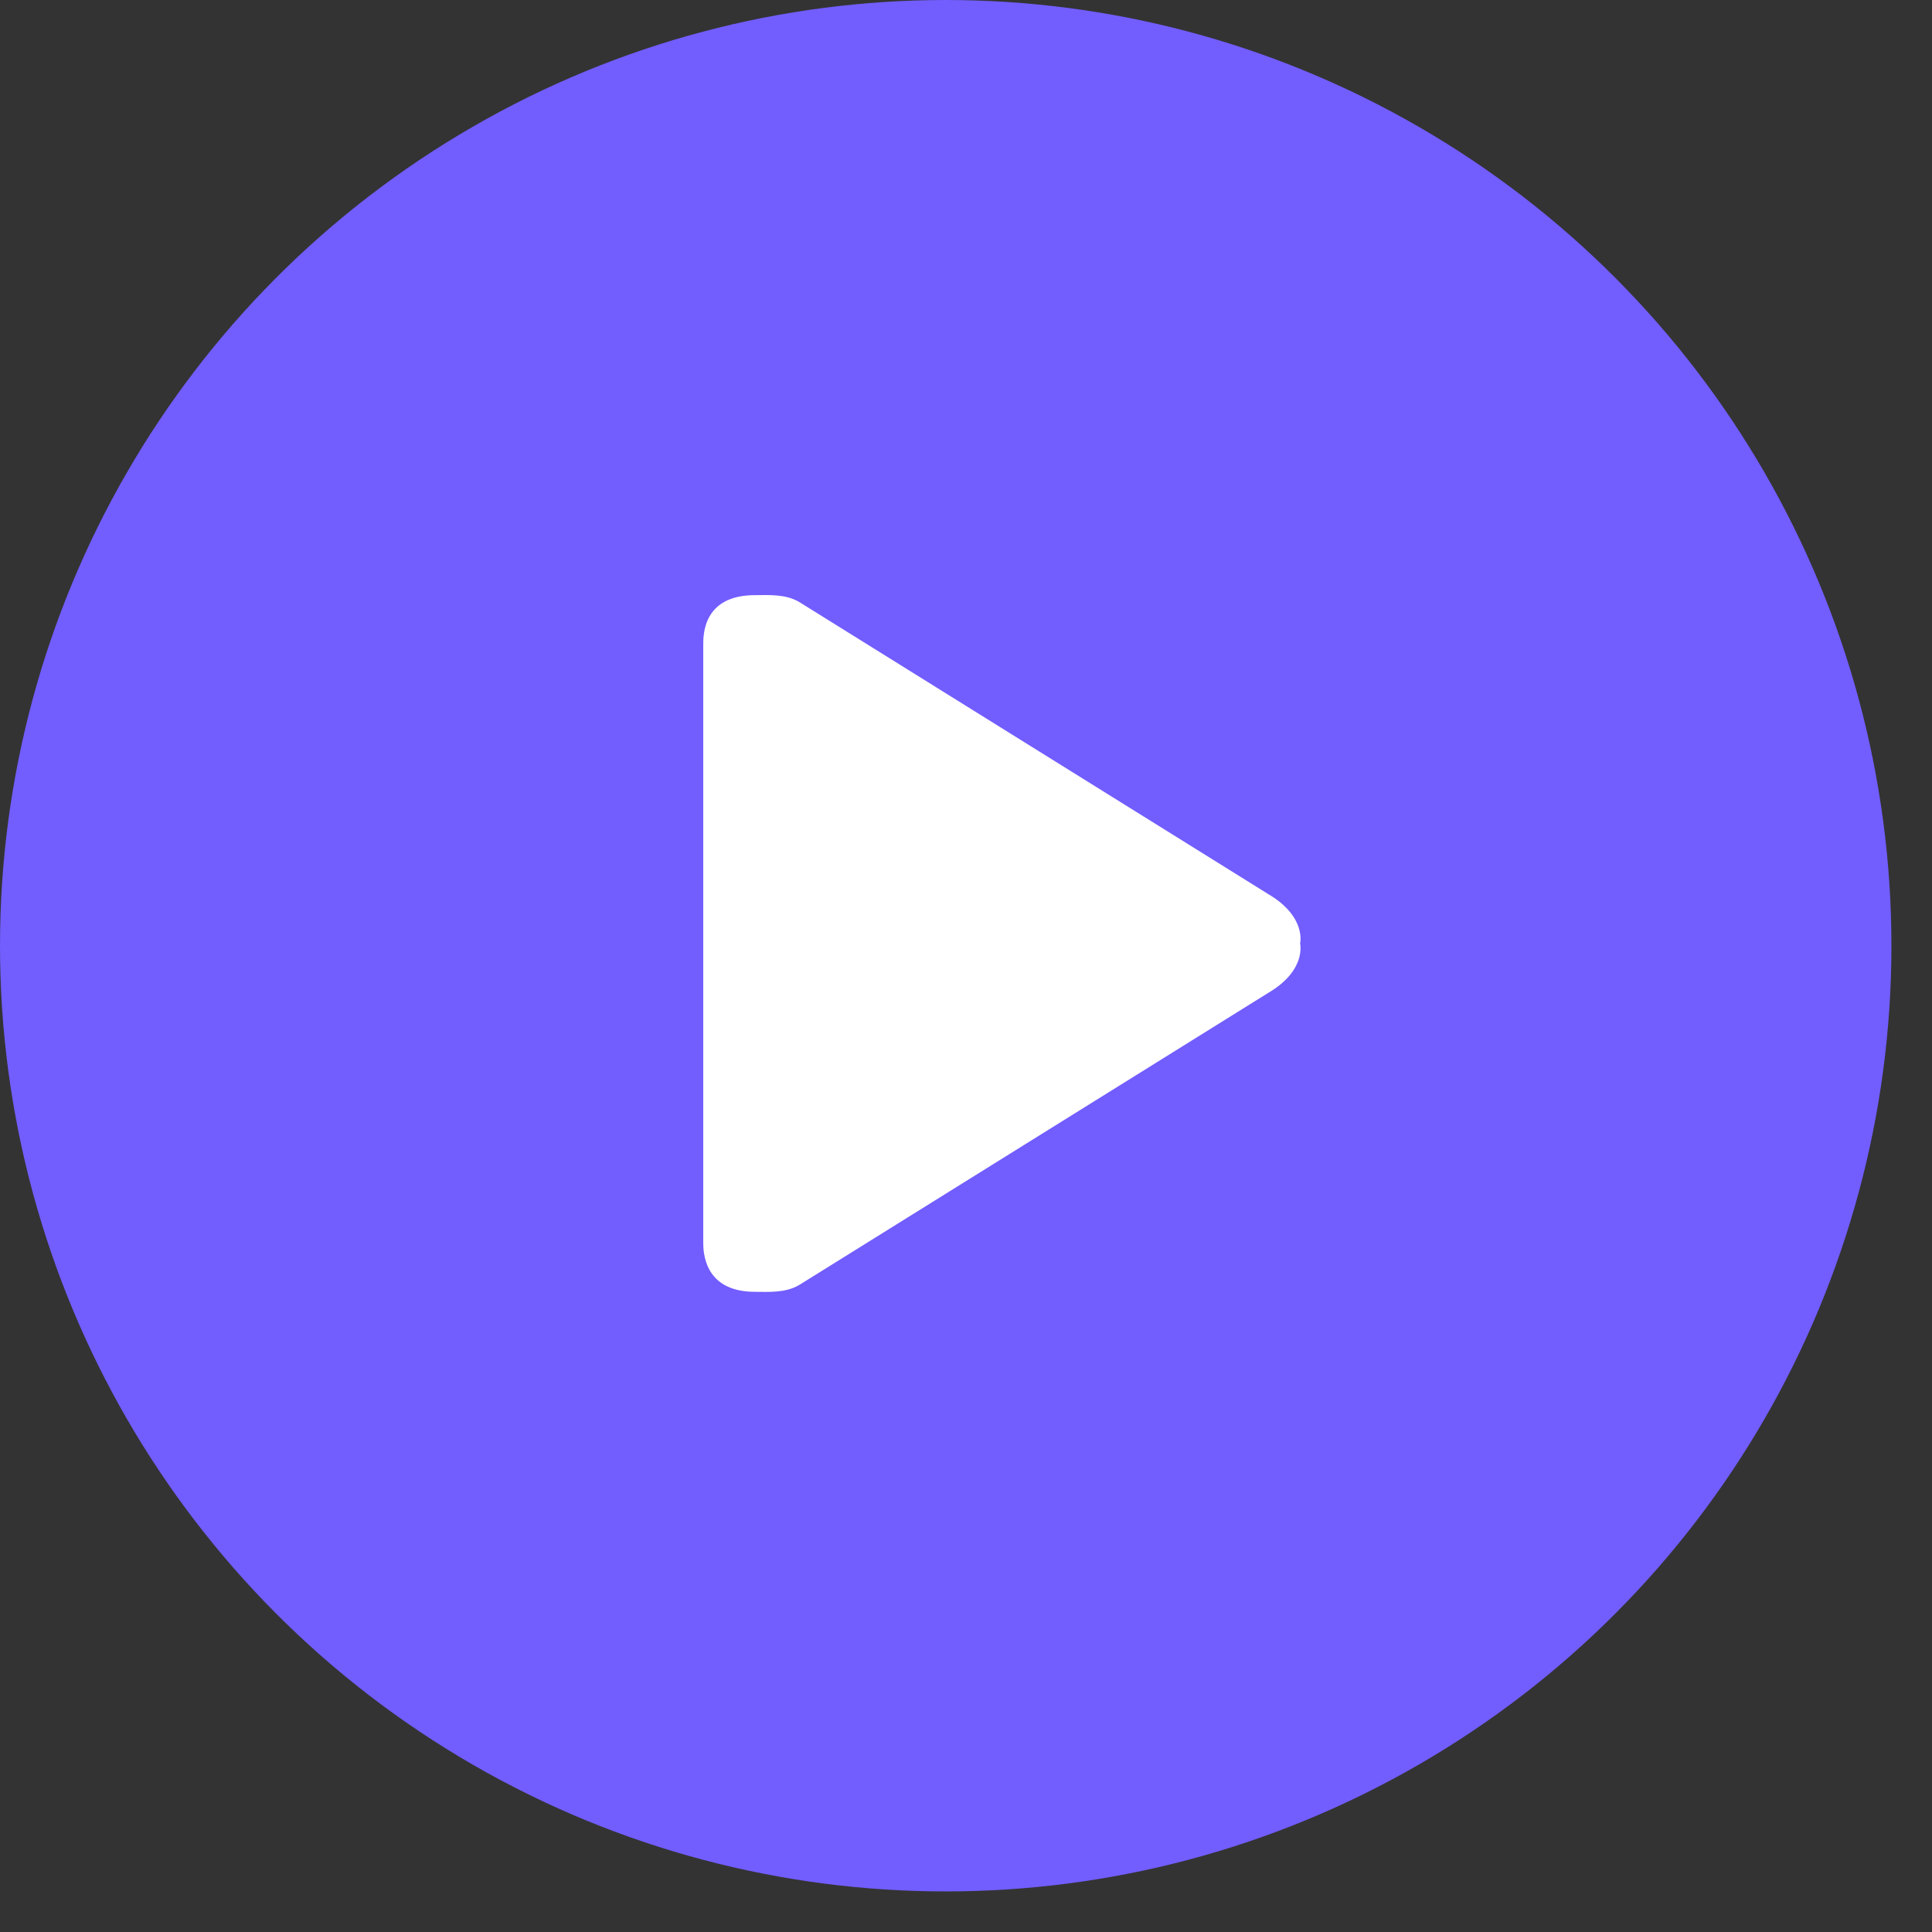<svg xmlns="http://www.w3.org/2000/svg" width="42" height="42" viewBox="0 0 42 42">
    <rect x="0" y="0" width="42" height="42" fill="#333333" stroke="none"/>
    <g fill="none" fill-rule="evenodd">
        <g>
            <g>
                <g transform="translate(-644 -865) translate(351 800) translate(293 65)">
                    <circle cx="20.559" cy="20.559" r="20.559" fill="#725DFF"/>
                    <g>
                        <path fill="#FFF" fill-rule="nonzero" d="M13.459 6.501L3.261.15c-.302-.178-.676-.148-.959-.148-1.131 0-1.126.863-1.126 1.082v12.981c0 .185-.005 1.082 1.126 1.082.283 0 .657.03.959-.148l10.198-6.351c.837-.492.692-1.074.692-1.074s.145-.58-.692-1.073z" transform="translate(14.112 12.936)"/>
                    </g>
                </g>
            </g>
        </g>
    </g>
</svg>
